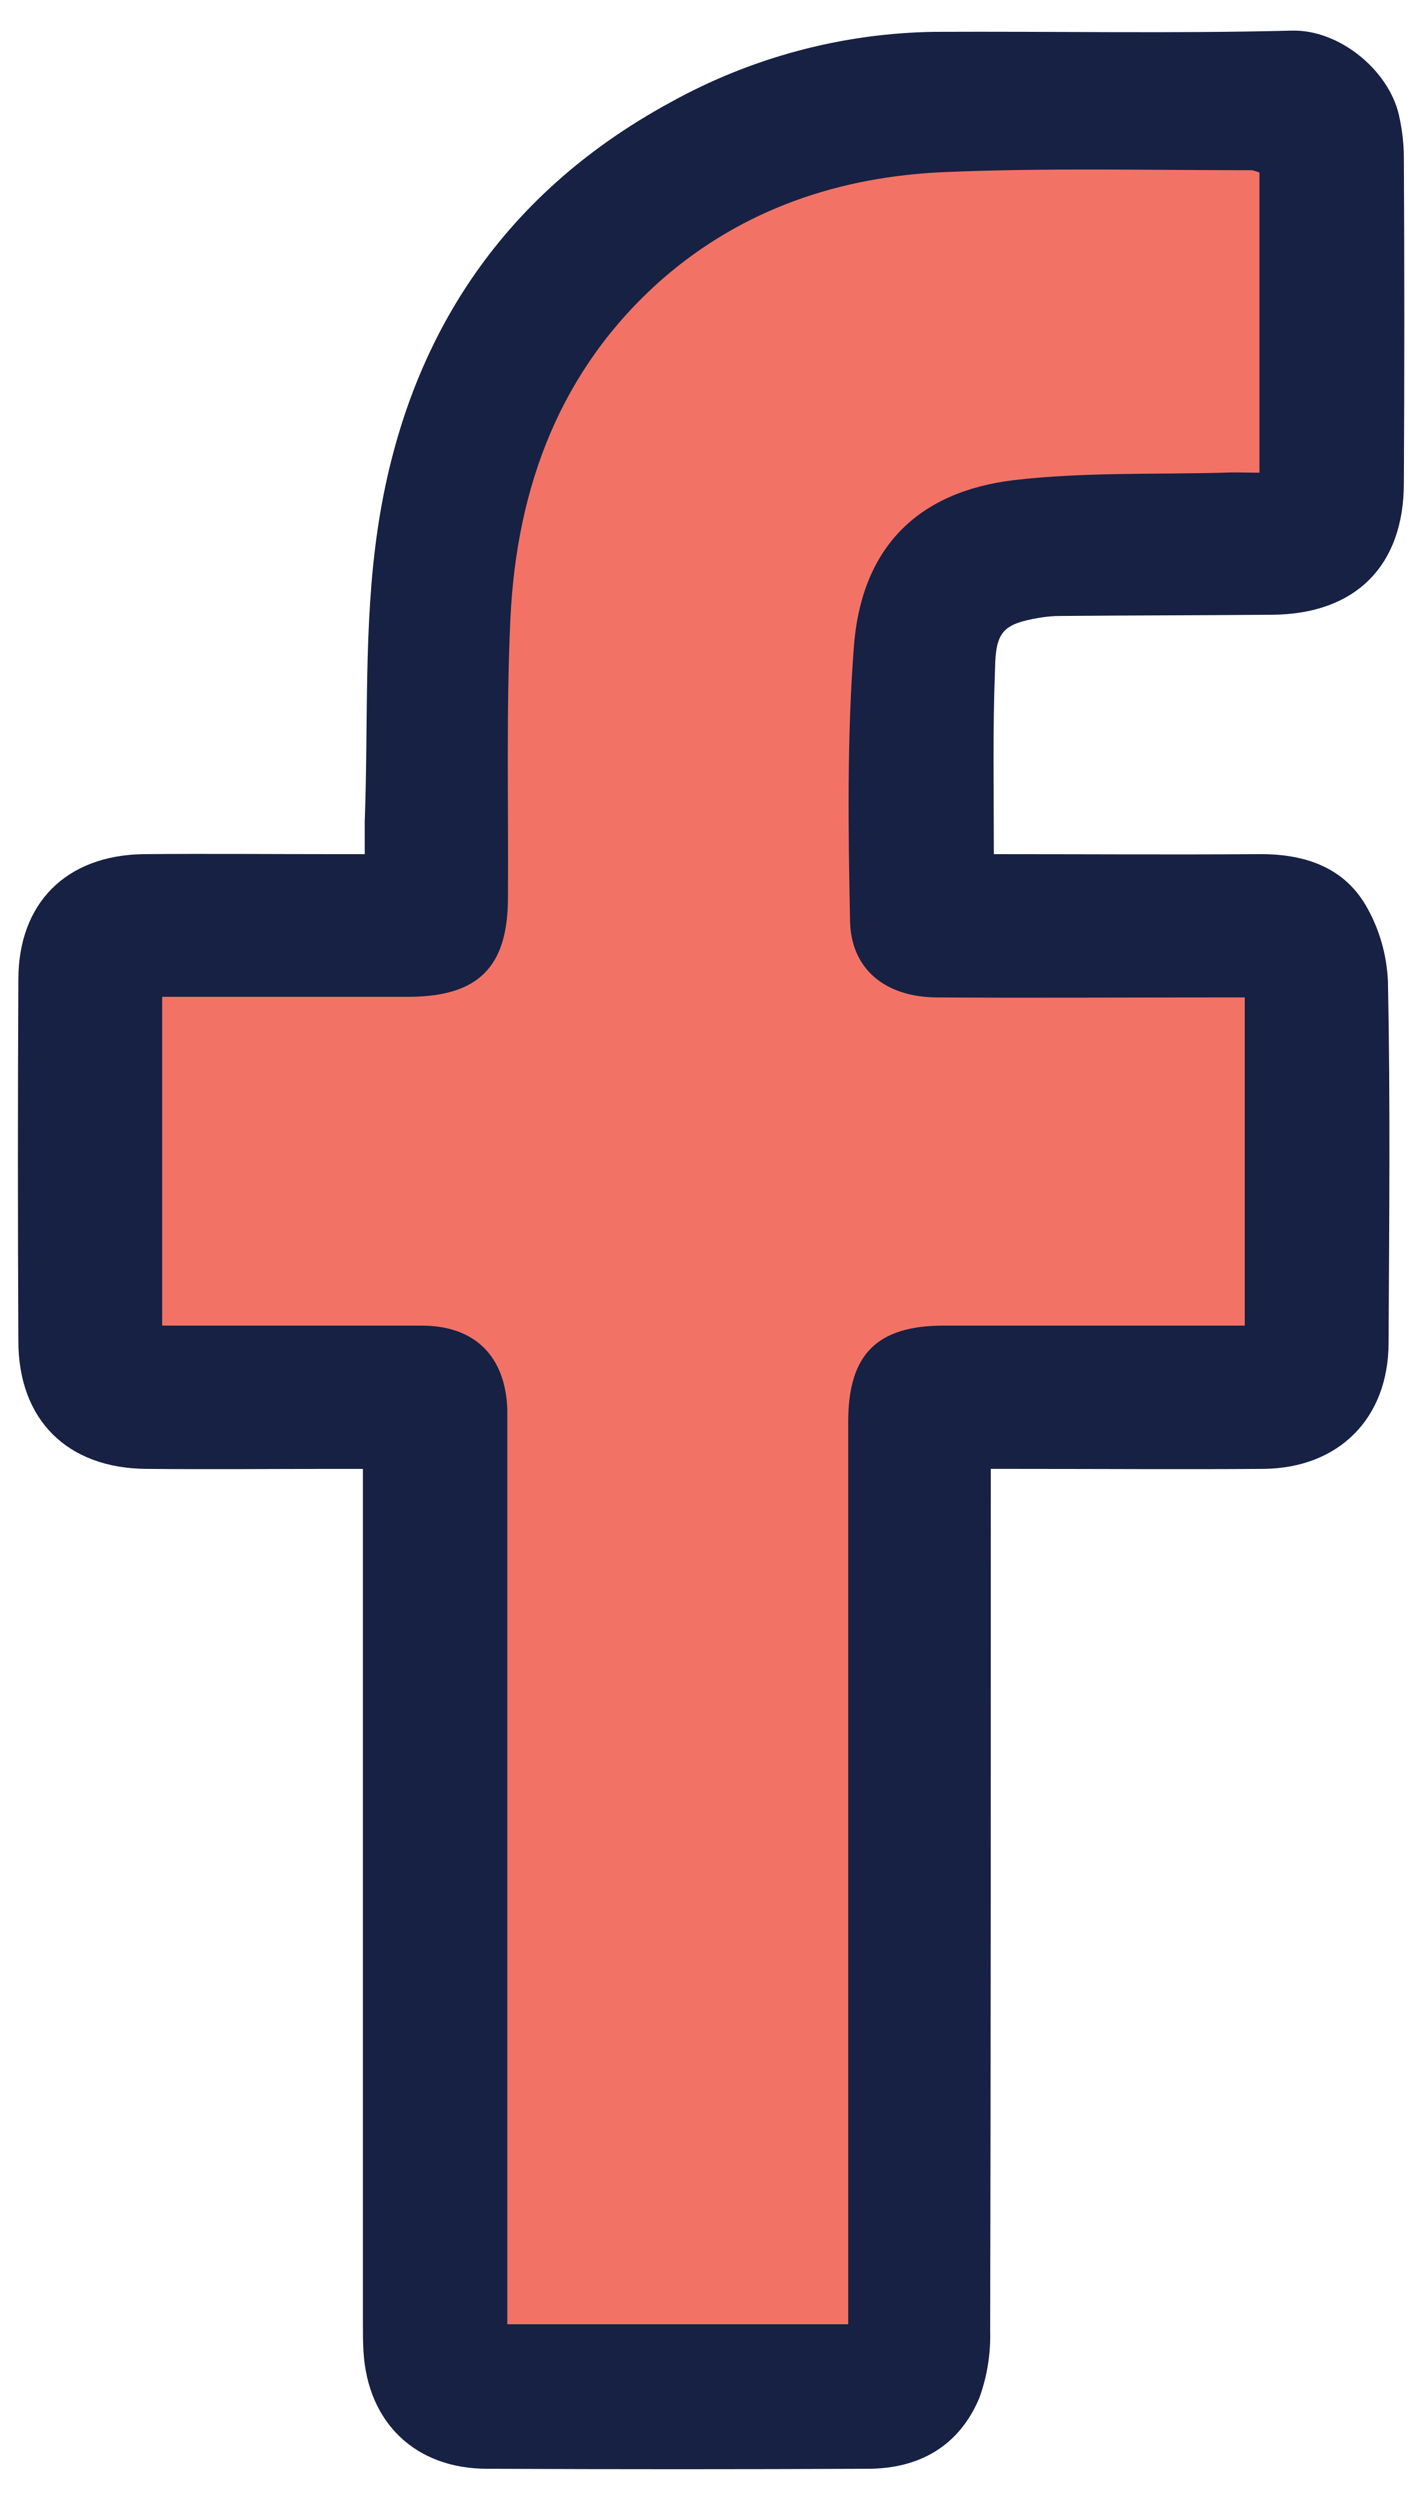 <?xml version="1.0" encoding="utf-8"?>
<!-- Generator: Adobe Illustrator 25.0.0, SVG Export Plug-In . SVG Version: 6.00 Build 0)  -->
<svg version="1.1" id="Layer_1" xmlns="http://www.w3.org/2000/svg" xmlns:xlink="http://www.w3.org/1999/xlink" x="0px" y="0px"
	 viewBox="0 0 232.2 408.3" style="enable-background:new 0 0 232.2 408.3;" xml:space="preserve">
<style type="text/css">
	.st0{fill:#F27366;}
	.st1{fill:#162143;}
</style>
<g id="Layer_2_1_">
	<g id="Layer_1-2">
		<path class="st0" d="M20.6,217.3v-57.1h43.1c12,0,17-5.1,17-17.2c0.1-16.1-0.4-32.3,0.4-48.4c1.1-23,8.5-43.5,26.4-59.1
			c14.1-12.3,31-18,49.3-18.7c17.8-0.7,35.6-0.3,53.4-0.3c0.5,0.1,0.9,0.2,1.3,0.4v67.1c-2.2,0-4.3-0.1-6.2,0
			c-12.1,0.3-24.3-1.1-36.4,0.3c-17.2,2.1-17.9-2-19,15.4c-1.1,15.7-9.9,31.4-9.6,47.1c0.1,8.5,6.2,13.4,15.2,13.4
			c16.3,0.1,32.6,0,48.8,0h4.7v57.1h-52.5c-11.6,0-16.6,5-16.6,16.7v157H80.7V232c-0.4-9.3-5.7-14.5-14.9-14.6
			c-13.4-0.1-26.8,0-40.2,0L20.6,217.3z"/>
		<path class="st1" d="M162.4,139.5c14.6,0,28.9,0.1,43.1,0c7.3-0.1,13.9,1.9,17.7,8.4c2.2,3.8,3.4,8,3.6,12.4
			c0.4,19.7,0.2,39.4,0.1,59c0,12.3-8.1,20.5-20.5,20.6c-13.2,0.1-26.4,0-39.7,0h-4.8v5.2c0,45.2,0,90.4-0.1,135.6
			c0.1,3.7-0.5,7.5-1.8,11c-3.3,7.8-9.8,11.5-18.2,11.5c-20.7,0.1-41.5,0.1-62.2,0c-11.7,0-19.5-7.5-20.2-19.1
			c-0.1-1.5-0.1-3.1-0.1-4.7V239.9H55c-10.4,0-20.7,0.1-31.1,0C11,239.8,3,231.9,3,219c-0.1-19.7-0.1-39.3,0-59
			c0-12.5,7.8-20.3,20.4-20.5c10.5-0.1,21,0,31.5,0h4.7v-5.4c0.6-15.9-0.2-32,2.1-47.6c4.5-30.6,20-54.6,47.7-69.7
			c13.3-7.4,28.2-11.4,43.4-11.6c19.4-0.1,38.9,0.3,58.3-0.2c7.7-0.2,15.8,6.4,17.5,13.8c0.5,2.3,0.8,4.6,0.8,6.9
			c0.1,17.8,0.1,35.5,0,53.2c0,13.5-7.9,21.4-21.5,21.5c-11.5,0.1-23.1,0.1-34.6,0.2c-1.2,0-2.3,0.1-3.5,0.3c-5.8,1-7.1,2.2-7.2,8.2
			C162.2,119.2,162.4,129.1,162.4,139.5z M26.5,216.5h42.4c8.7,0,13.7,5,14,13.7v149.4h55.7V232.2c0-11,4.7-15.7,15.6-15.7h49.2
			v-53.6h-4.4c-15.3,0-30.6,0.1-45.8,0c-8.5,0-14.2-4.6-14.3-12.6c-0.3-14.8-0.5-29.6,0.6-44.3c1.1-16.3,10.2-25.7,26.3-27.6
			c11.3-1.3,22.7-0.9,34.1-1.2c1.9-0.1,3.8,0,5.9,0v-49c-0.4-0.2-0.8-0.3-1.2-0.4c-16.7,0-33.4-0.4-50.1,0.3
			c-17.2,0.7-33.1,6-46.3,17.5c-16.7,14.7-23.8,34-24.8,55.5c-0.7,15.1-0.3,30.3-0.4,45.5c0,11.3-4.8,16.1-16,16.2H26.5L26.5,216.5z
			"/>
	</g>
</g>
</svg>
